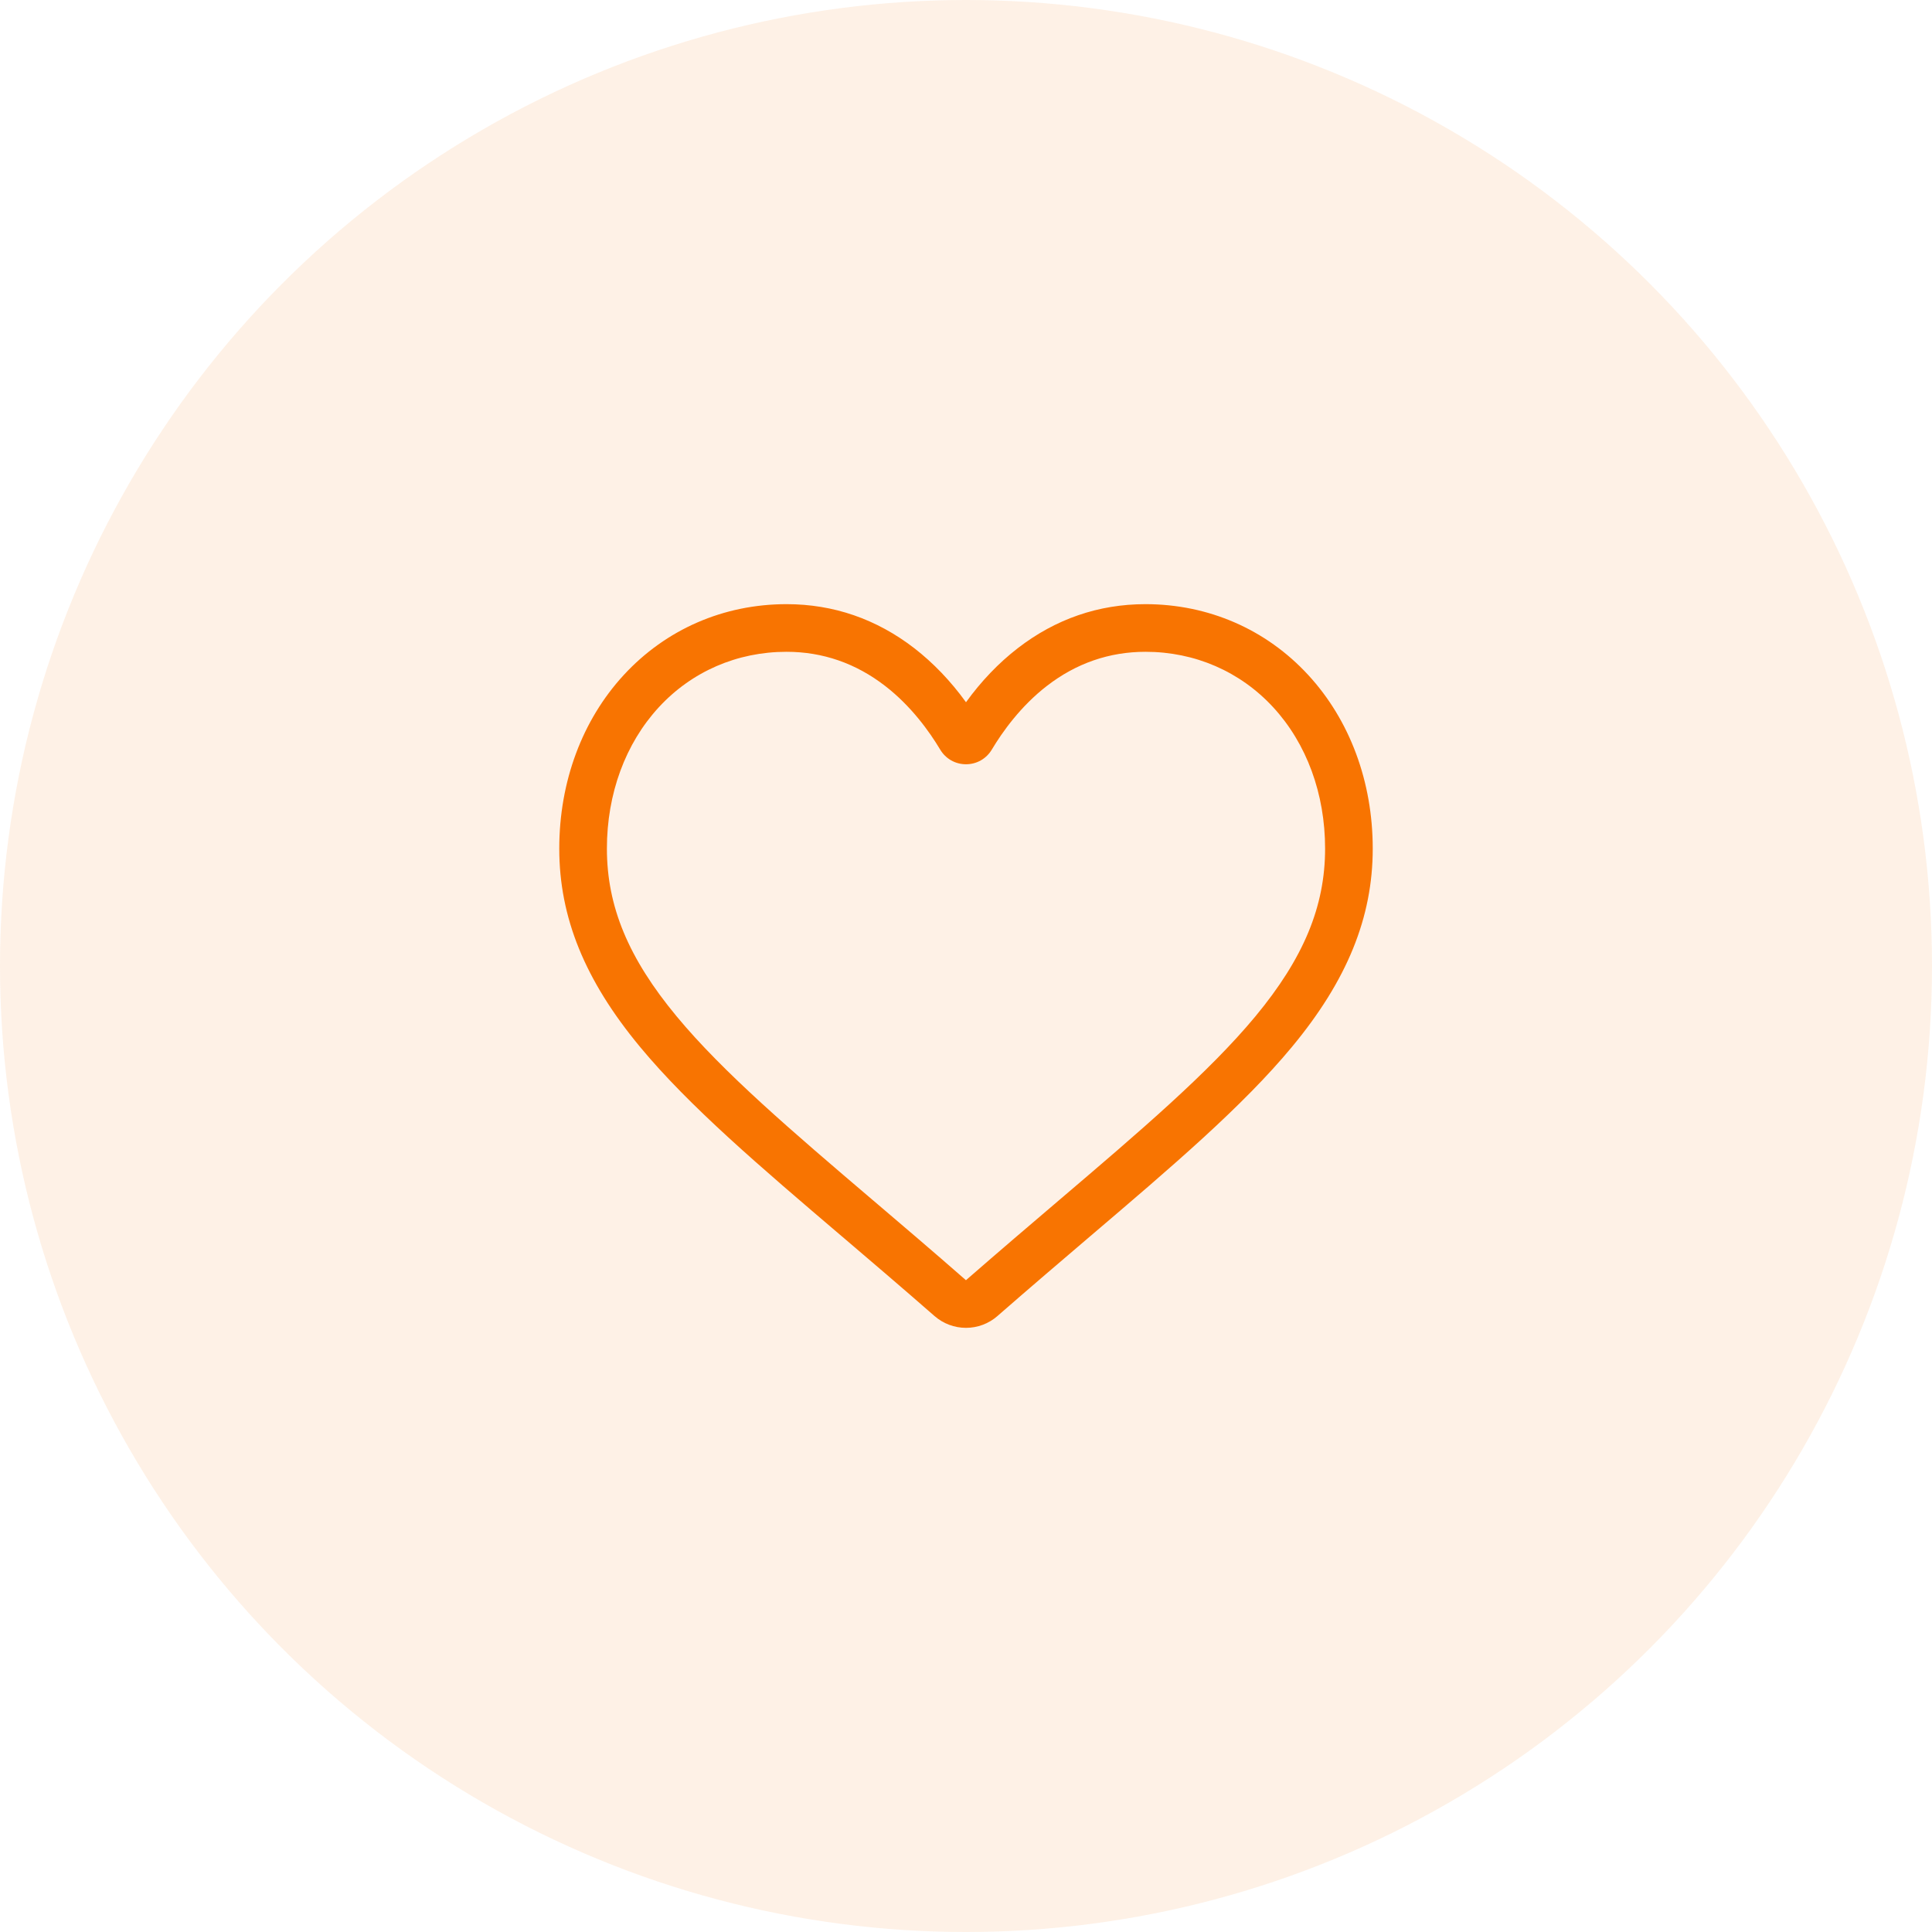 <svg width="38" height="38" viewBox="0 0 38 38" fill="none" xmlns="http://www.w3.org/2000/svg">
<circle cx="19" cy="19" r="19" fill="#F87401" fill-opacity="0.1"/>
<path d="M19 26.117C18.772 26.117 18.553 26.035 18.381 25.885C17.735 25.32 17.112 24.789 16.562 24.32L16.559 24.318C14.947 22.944 13.555 21.758 12.587 20.589C11.504 19.283 11 18.044 11 16.691C11 15.376 11.451 14.163 12.269 13.276C13.098 12.377 14.234 11.883 15.47 11.883C16.393 11.883 17.239 12.175 17.984 12.75C18.359 13.041 18.7 13.397 19 13.812C19.3 13.397 19.641 13.041 20.017 12.75C20.761 12.175 21.607 11.883 22.53 11.883C23.766 11.883 24.903 12.377 25.731 13.276C26.549 14.163 27 15.376 27 16.691C27 18.044 26.496 19.283 25.413 20.589C24.445 21.758 23.053 22.944 21.441 24.317C20.89 24.787 20.266 25.319 19.618 25.885C19.447 26.035 19.227 26.117 19 26.117ZM15.47 12.82C14.499 12.82 13.607 13.207 12.958 13.911C12.3 14.625 11.937 15.612 11.937 16.691C11.937 17.829 12.36 18.847 13.309 19.991C14.225 21.097 15.588 22.259 17.167 23.605L17.17 23.607C17.722 24.077 18.348 24.61 18.999 25.18C19.654 24.609 20.28 24.075 20.833 23.604C22.412 22.259 23.775 21.097 24.692 19.991C25.64 18.847 26.063 17.829 26.063 16.691C26.063 15.612 25.7 14.625 25.042 13.911C24.393 13.207 23.501 12.82 22.53 12.82C21.819 12.82 21.166 13.046 20.59 13.492C20.076 13.889 19.718 14.392 19.508 14.743C19.4 14.924 19.21 15.032 19 15.032C18.79 15.032 18.6 14.924 18.492 14.743C18.282 14.392 17.924 13.889 17.41 13.492C16.834 13.046 16.181 12.82 15.47 12.82Z" fill="#F87401"/>
</svg>
